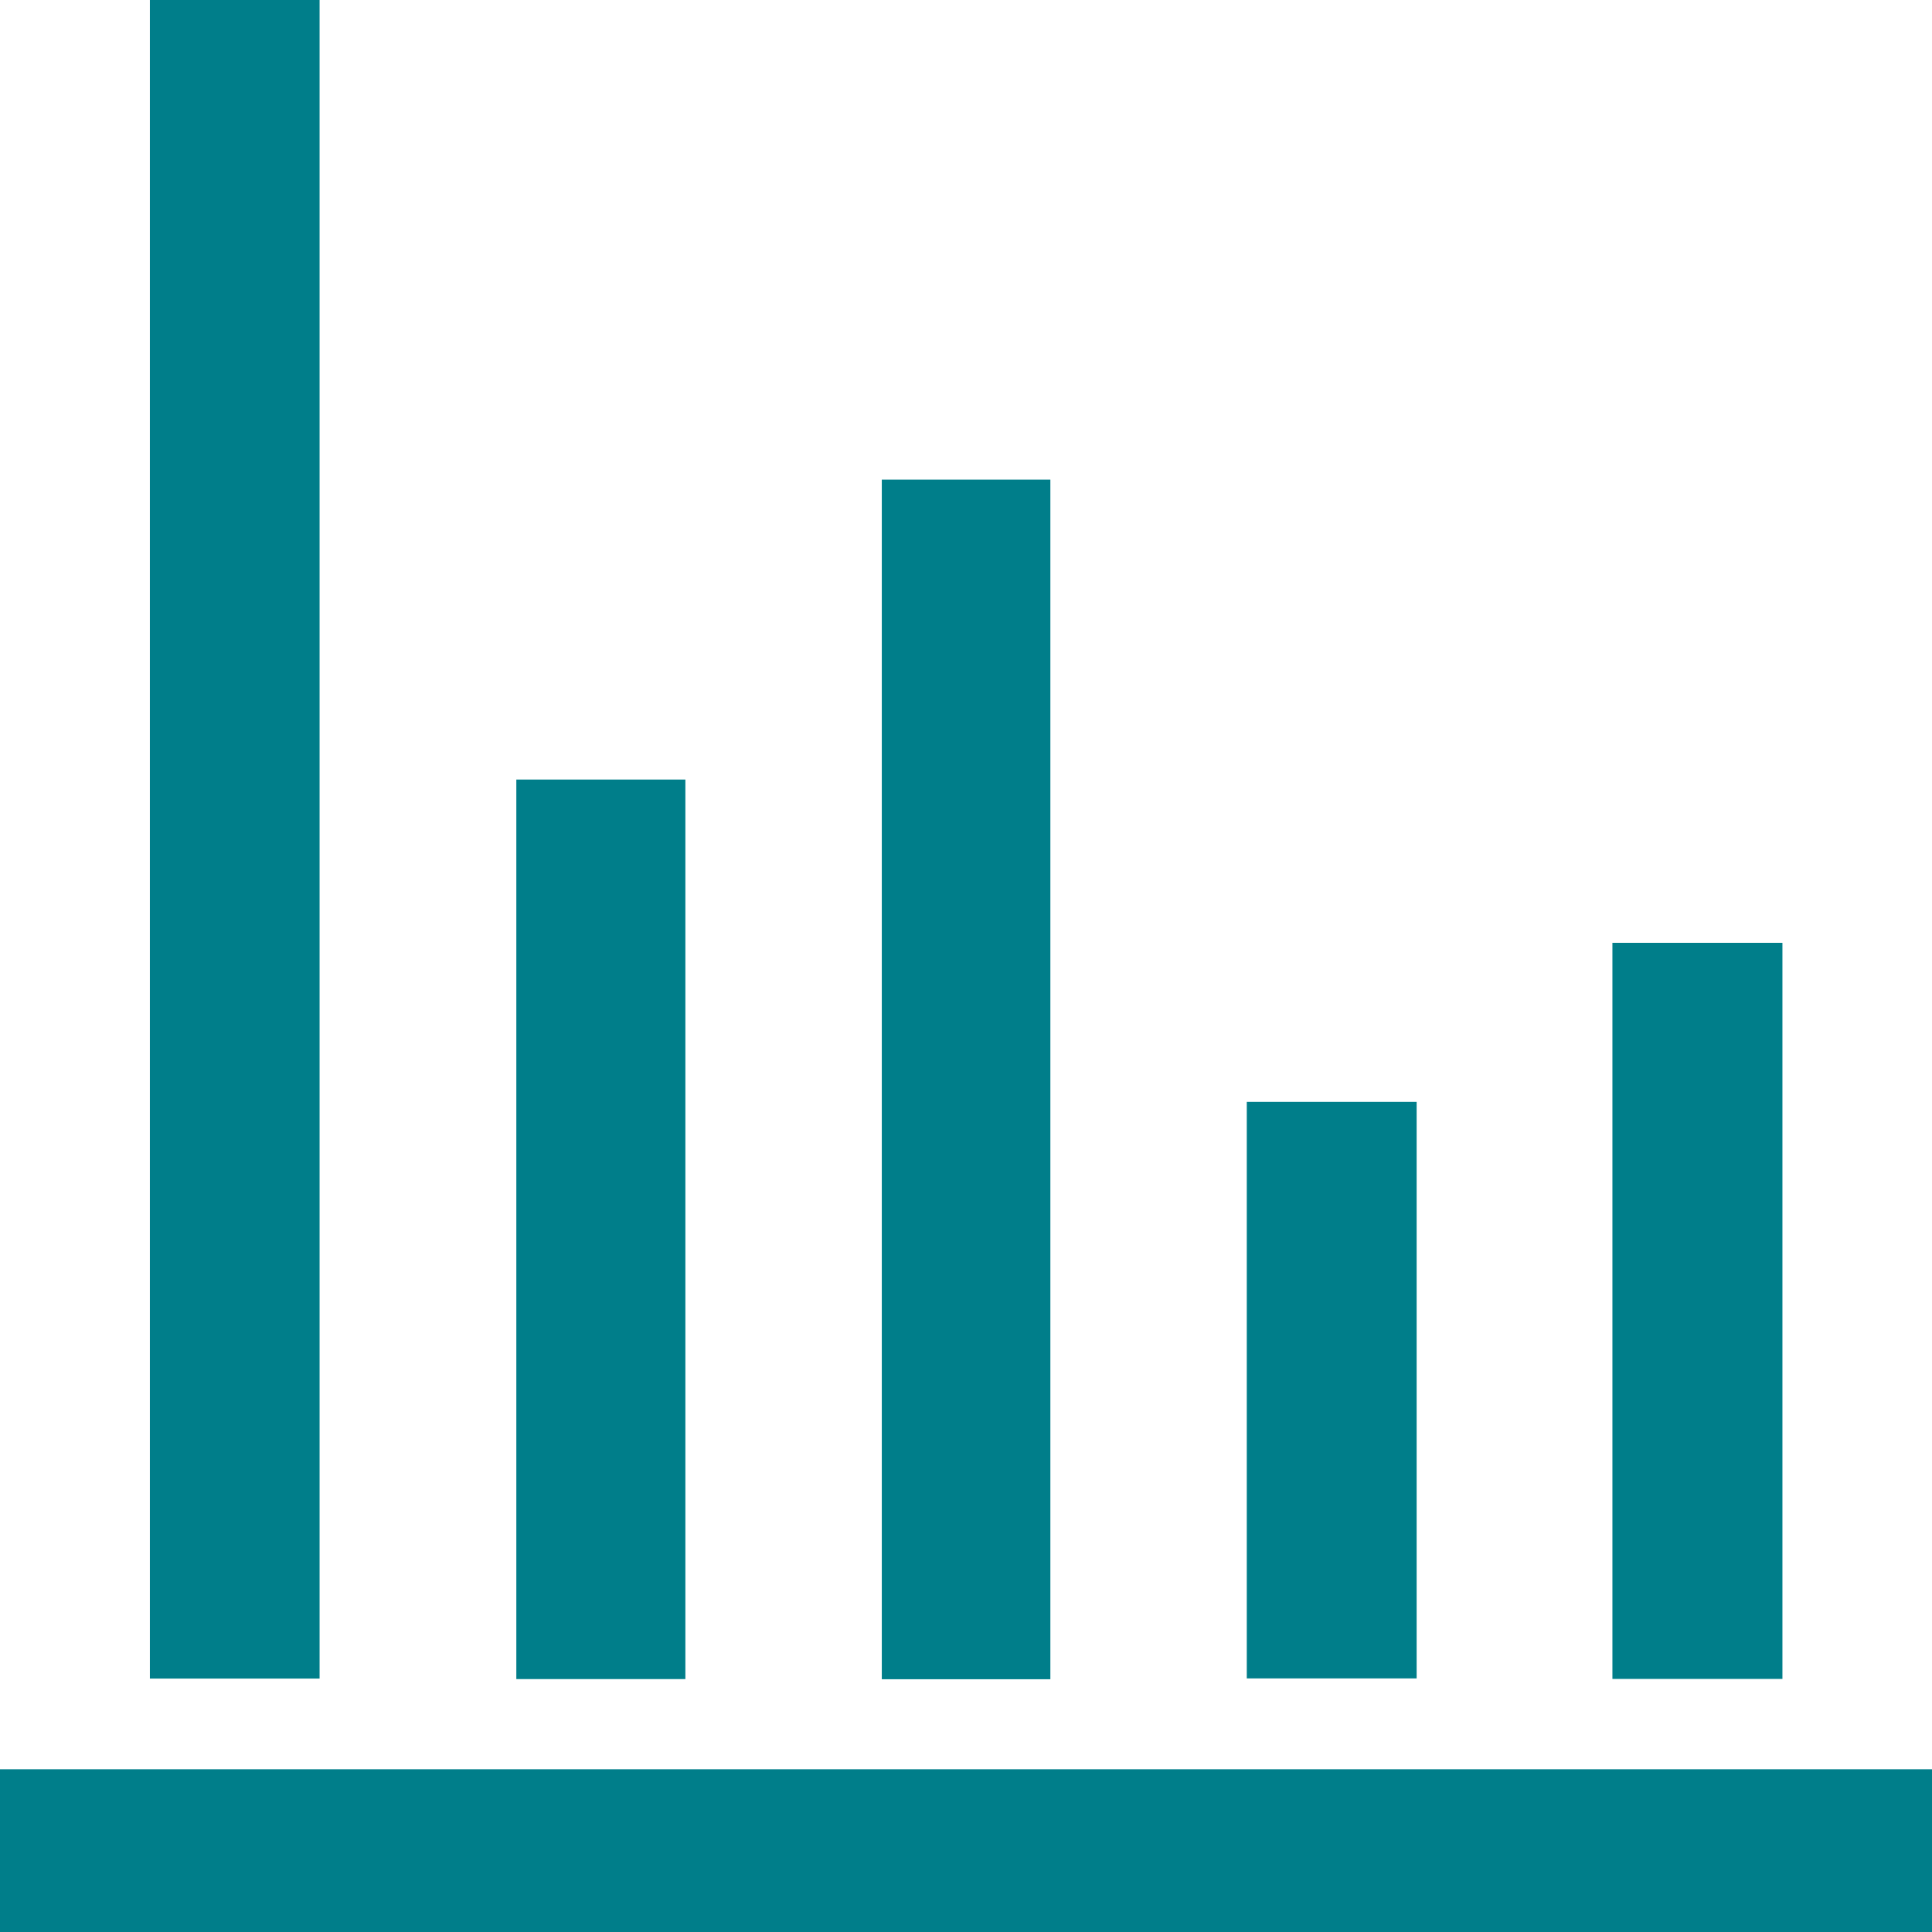 <svg width="12" height="12" viewBox="0 0 12 12" fill="none" xmlns="http://www.w3.org/2000/svg">
<path d="M12 12C12 11.663 12 11.329 12 10.989C7.998 10.989 4.002 10.989 0 10.989C0 11.325 0 11.655 0 12C3.994 12 7.992 12 12 12Z" fill="#007E8A"/>
<path d="M1.985 0C1.631 0 1.286 0 0.931 0C0.931 3.476 0.931 6.946 0.931 10.426C1.279 10.426 1.628 10.426 1.985 10.426C1.985 6.955 1.985 3.484 1.985 0Z" fill="#007E8A"/>
<path d="M6.524 2.979C6.169 2.979 5.828 2.979 5.477 2.979C5.477 5.463 5.477 7.943 5.477 10.43C5.825 10.43 6.169 10.43 6.524 10.43C6.524 7.947 6.524 5.468 6.524 2.979Z" fill="#007E8A"/>
<path d="M3.207 10.429C3.561 10.429 3.905 10.429 4.257 10.429C4.257 8.564 4.257 6.707 4.257 4.842C3.906 4.842 3.562 4.842 3.207 4.842C3.207 6.702 3.207 8.56 3.207 10.429Z" fill="#007E8A"/>
<path d="M10.015 5.856C10.015 7.386 10.015 8.902 10.015 10.428C10.368 10.428 10.716 10.428 11.071 10.428C11.071 8.905 11.071 7.386 11.071 5.856C10.723 5.856 10.375 5.856 10.015 5.856Z" fill="#007E8A"/>
<path d="M8.799 6.844C8.443 6.844 8.097 6.844 7.744 6.844C7.744 8.039 7.744 9.227 7.744 10.425C8.092 10.425 8.44 10.425 8.799 10.425C8.799 9.238 8.799 8.046 8.799 6.844Z" fill="#007E8A"/>
</svg>
